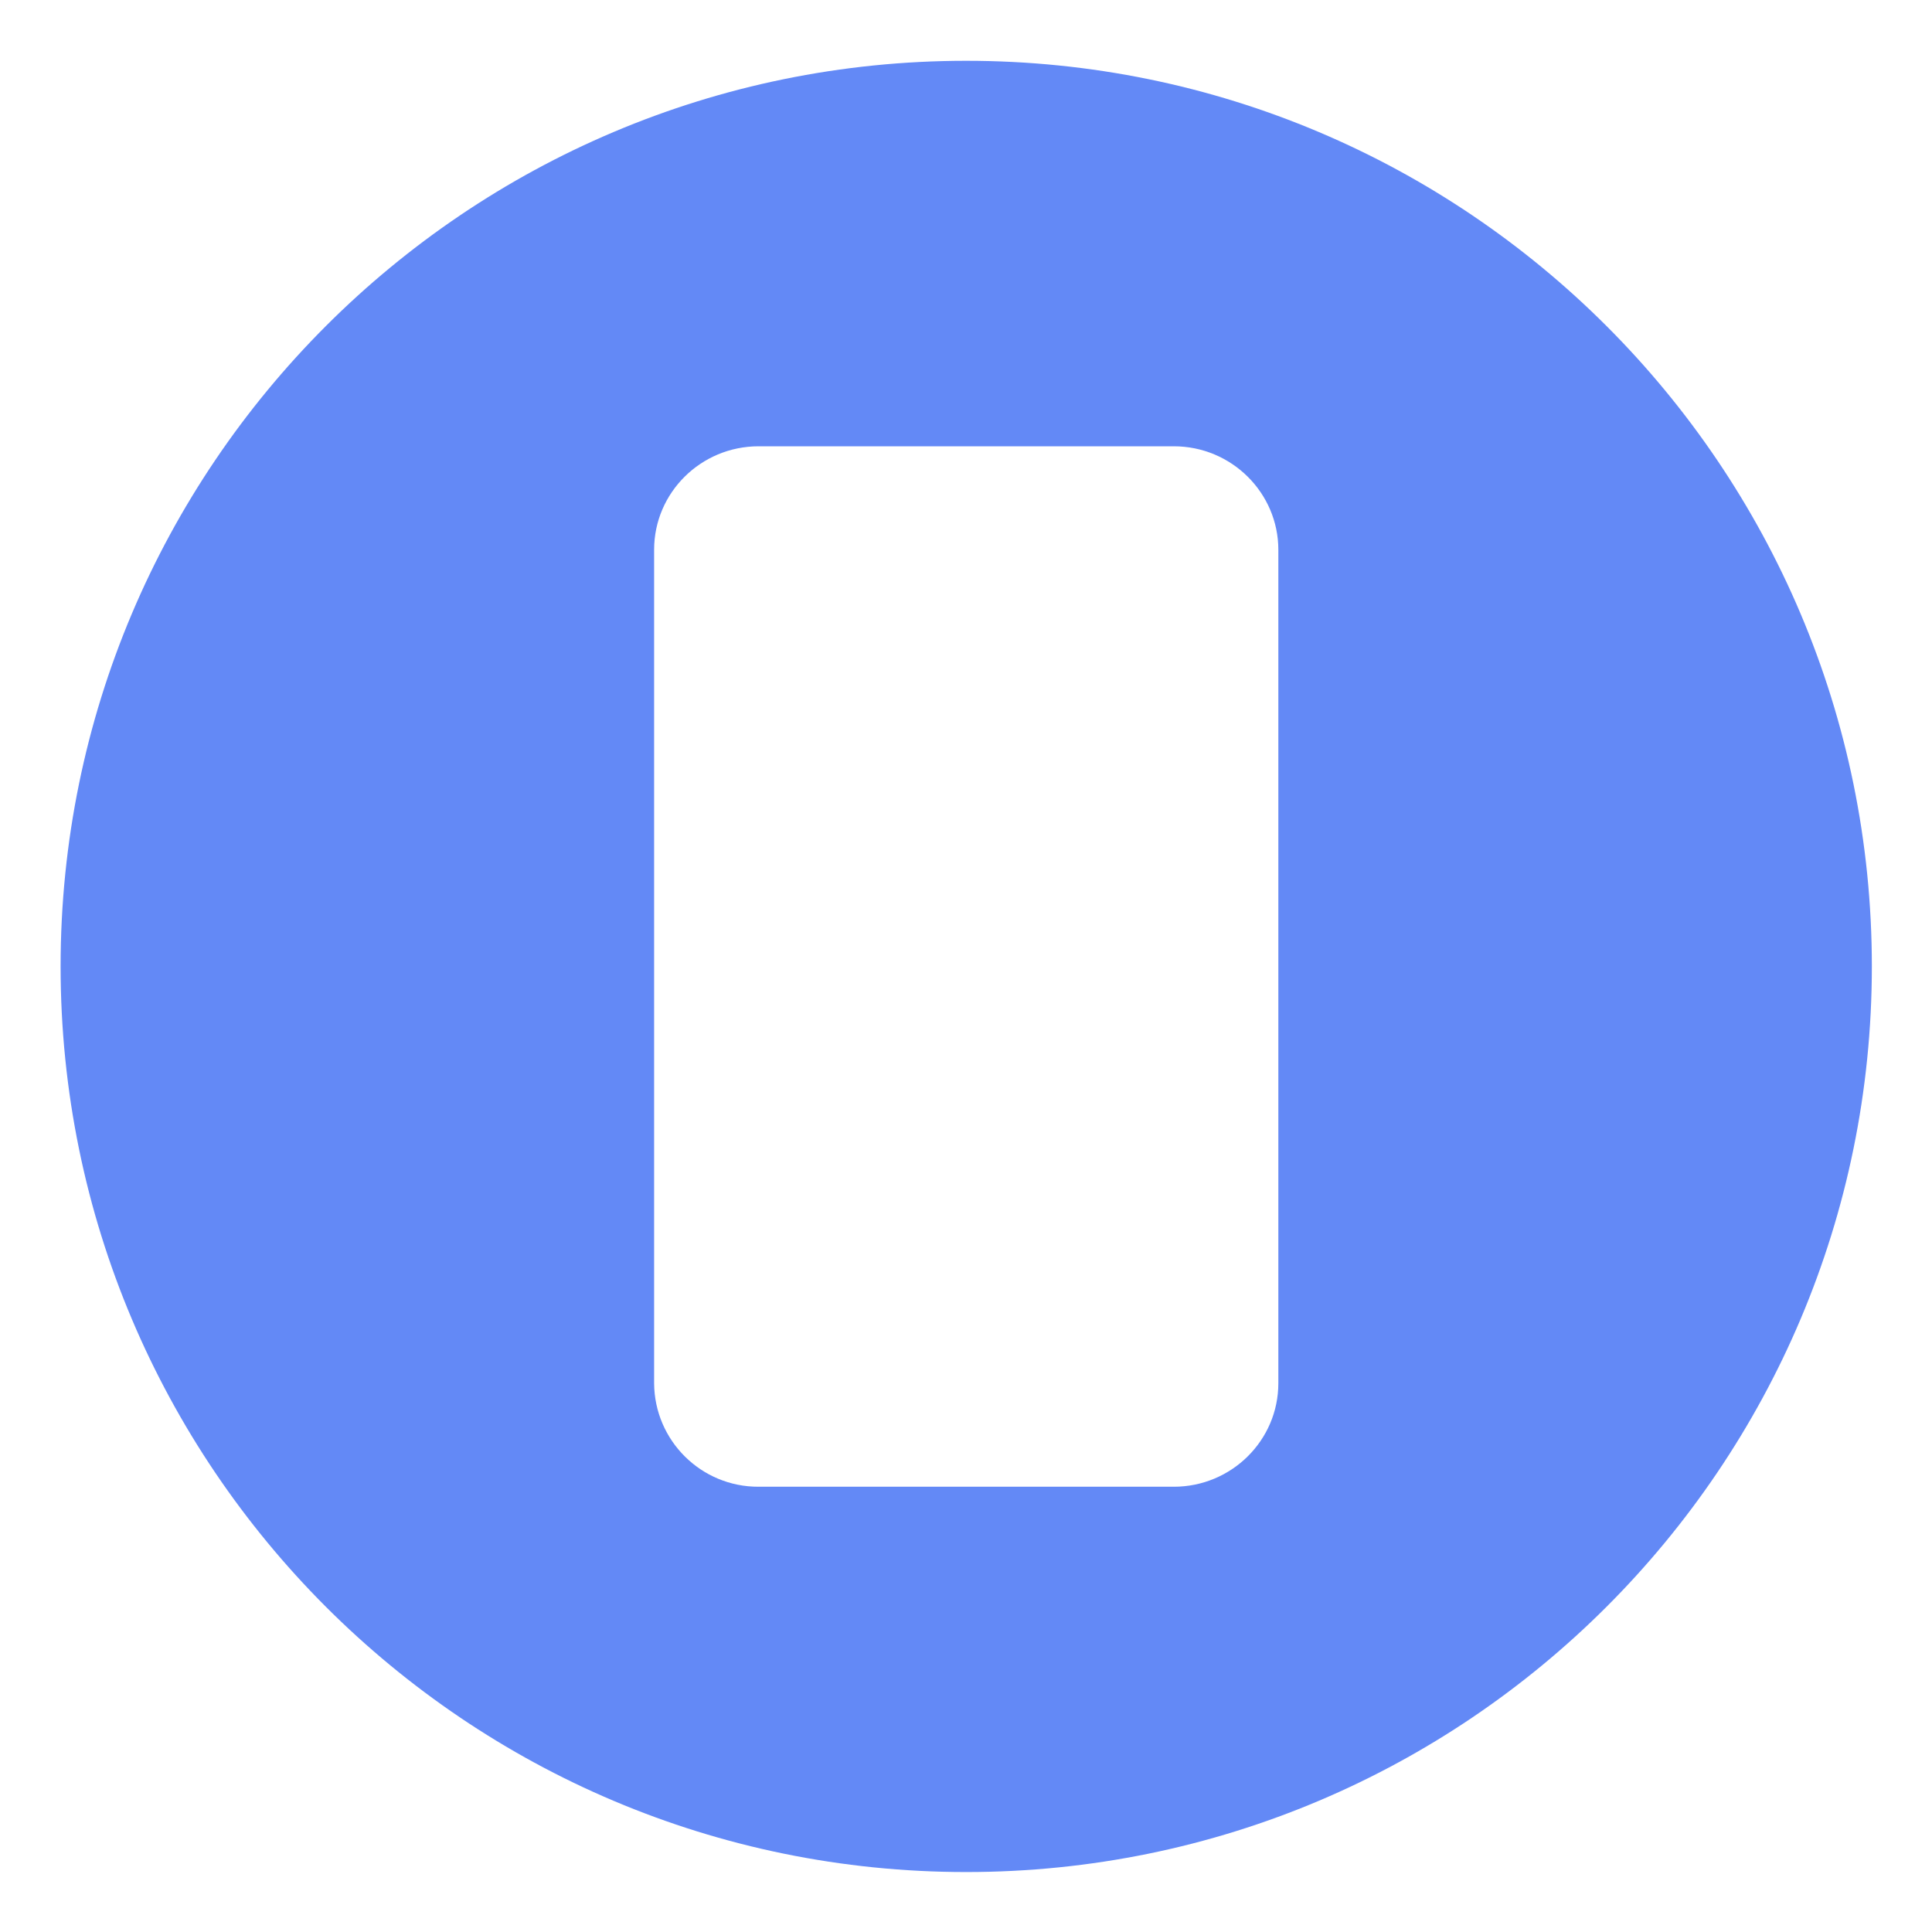 ﻿<?xml version="1.0" encoding="utf-8"?>
<svg version="1.1" xmlns:xlink="http://www.w3.org/1999/xlink" width="30px" height="30px" xmlns="http://www.w3.org/2000/svg">
  <g transform="matrix(1 0 0 1 -310 -392 )">
    <path d="M 29.066 15.006  C 29.066 7.241  22.769 0.944  15.003 0.944  C 7.237 0.944  0.941 7.241  0.941 15.006  C 0.941 22.772  7.237 29.069  15.003 29.069  C 22.769 29.069  29.066 22.772  29.066 15.006  Z M 19.85 8.537  L 19.85 21.479  C 19.85 22.367  19.121 23.086  18.227 23.086  L 11.779 23.086  C 10.888 23.089  10.163 22.37  10.157 21.479  L 10.157 8.537  C 10.157 7.649  10.885 6.93  11.779 6.93  L 18.227 6.93  C 19.125 6.93  19.85 7.655  19.85 8.537  Z " fill-rule="nonzero" fill="#6389f6" stroke="none" transform="matrix(1 0 0 1 310 392 )" />
  </g>
</svg>